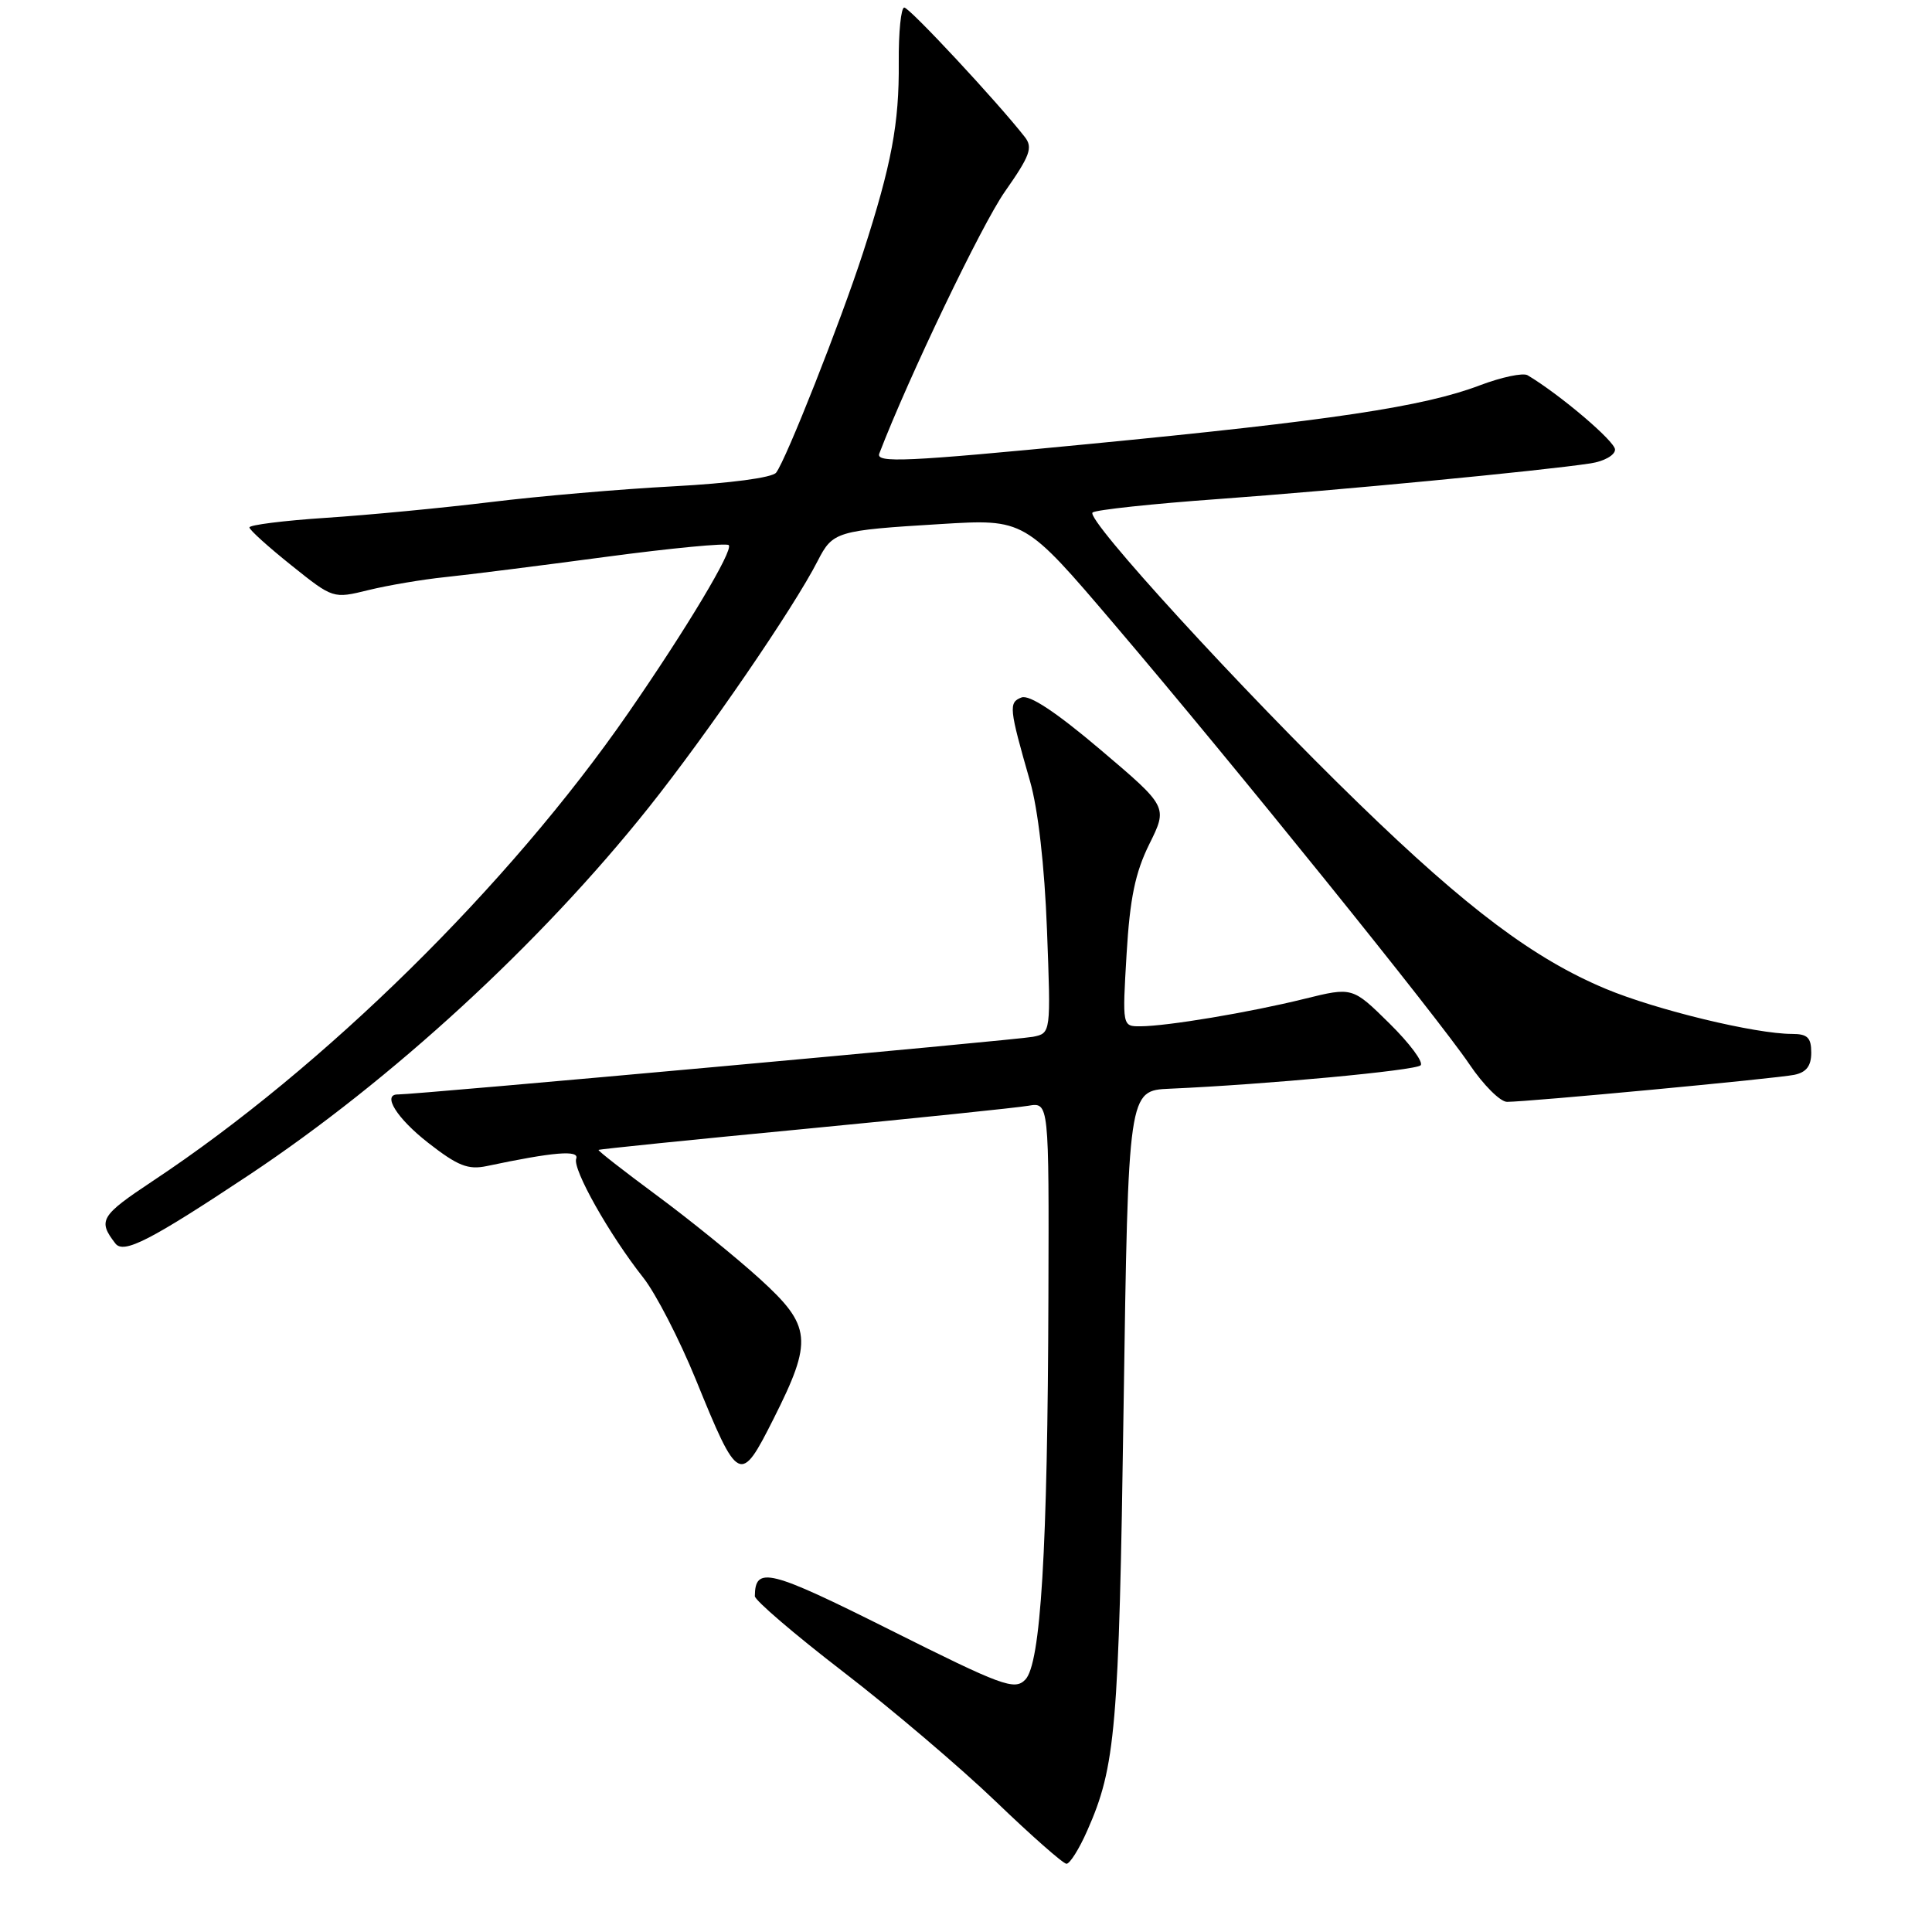 <?xml version="1.0" encoding="UTF-8" standalone="no"?>
<!DOCTYPE svg PUBLIC "-//W3C//DTD SVG 1.1//EN" "http://www.w3.org/Graphics/SVG/1.1/DTD/svg11.dtd" >
<svg xmlns="http://www.w3.org/2000/svg" xmlns:xlink="http://www.w3.org/1999/xlink" version="1.1" viewBox="0 0 256 256">
 <g >
 <path fill="currentColor"
d=" M 144.07 242.56 C 147.83 234.07 148.26 229.09 148.88 186.50 C 149.50 144.50 149.50 144.50 155.00 144.26 C 167.74 143.70 187.55 141.85 188.24 141.16 C 188.65 140.75 186.79 138.25 184.10 135.60 C 179.21 130.78 179.21 130.78 172.85 132.35 C 165.58 134.15 154.63 135.98 151.10 135.99 C 148.71 136.00 148.71 136.00 149.28 126.39 C 149.72 119.03 150.42 115.63 152.29 111.85 C 154.74 106.91 154.74 106.91 145.84 99.36 C 139.93 94.35 136.40 92.01 135.35 92.42 C 133.63 93.08 133.70 93.82 136.48 103.50 C 137.55 107.21 138.41 114.73 138.73 123.20 C 139.25 136.90 139.25 136.90 136.88 137.38 C 134.82 137.80 54.78 145.06 52.75 145.02 C 50.57 144.97 52.57 148.18 56.75 151.44 C 60.66 154.49 62.03 155.03 64.50 154.51 C 73.35 152.64 76.80 152.35 76.35 153.53 C 75.83 154.89 80.75 163.62 85.24 169.30 C 86.89 171.39 90.02 177.46 92.20 182.80 C 97.84 196.65 98.08 196.77 102.49 188.02 C 107.74 177.59 107.56 175.71 100.64 169.42 C 97.51 166.58 91.39 161.62 87.03 158.40 C 82.68 155.18 79.20 152.47 79.31 152.37 C 79.41 152.27 91.65 151.02 106.50 149.60 C 121.35 148.17 134.74 146.78 136.25 146.52 C 139.00 146.05 139.00 146.05 138.92 171.78 C 138.82 205.42 137.91 220.52 135.84 222.58 C 134.42 224.01 132.78 223.40 118.00 216.00 C 101.90 207.94 100.06 207.48 100.02 211.50 C 100.02 212.05 105.27 216.55 111.70 221.50 C 118.14 226.45 127.25 234.20 131.95 238.71 C 136.65 243.23 140.86 246.94 141.31 246.96 C 141.75 246.98 143.00 245.00 144.07 242.56 Z  M 33.00 155.69 C 51.90 143.12 71.60 125.02 85.94 107.02 C 93.72 97.25 105.16 80.57 108.35 74.32 C 110.35 70.42 110.82 70.28 124.63 69.44 C 135.76 68.76 135.76 68.76 147.63 82.70 C 163.44 101.26 190.53 134.84 194.71 141.03 C 196.55 143.76 198.79 146.00 199.69 146.00 C 202.50 146.00 235.38 142.91 237.75 142.42 C 239.35 142.09 240.00 141.25 240.00 139.48 C 240.00 137.49 239.50 137.00 237.46 137.00 C 232.59 137.00 219.46 133.82 212.78 131.03 C 203.30 127.07 194.40 120.40 180.10 106.52 C 164.63 91.53 143.80 68.77 144.77 67.91 C 145.17 67.56 152.70 66.75 161.50 66.12 C 177.07 64.99 204.20 62.40 210.75 61.40 C 212.55 61.13 214.00 60.31 214.00 59.57 C 214.00 58.48 206.69 52.27 202.41 49.72 C 201.80 49.37 198.96 49.97 196.08 51.06 C 188.63 53.89 176.47 55.72 144.22 58.84 C 120.04 61.19 116.03 61.37 116.51 60.10 C 120.40 49.97 130.07 29.80 133.14 25.41 C 136.49 20.63 136.89 19.55 135.79 18.15 C 132.22 13.57 120.52 1.00 119.82 1.00 C 119.39 1.00 119.06 4.26 119.09 8.25 C 119.16 16.36 118.14 21.79 114.35 33.50 C 111.38 42.65 104.15 60.95 102.84 62.63 C 102.32 63.30 96.71 64.04 89.23 64.44 C 82.23 64.81 71.33 65.75 65.00 66.53 C 58.67 67.30 48.89 68.24 43.25 68.61 C 37.61 68.98 33.02 69.56 33.05 69.89 C 33.07 70.23 35.58 72.49 38.62 74.92 C 44.14 79.34 44.14 79.34 48.82 78.19 C 51.39 77.56 55.98 76.78 59.00 76.47 C 62.02 76.16 71.59 74.95 80.26 73.79 C 88.92 72.63 96.26 71.93 96.56 72.23 C 97.22 72.88 90.97 83.31 83.23 94.50 C 67.42 117.35 42.94 141.44 20.27 156.47 C 13.31 161.09 12.93 161.72 15.29 164.77 C 16.39 166.19 19.91 164.38 33.00 155.69 Z "/>
</g>
</svg>